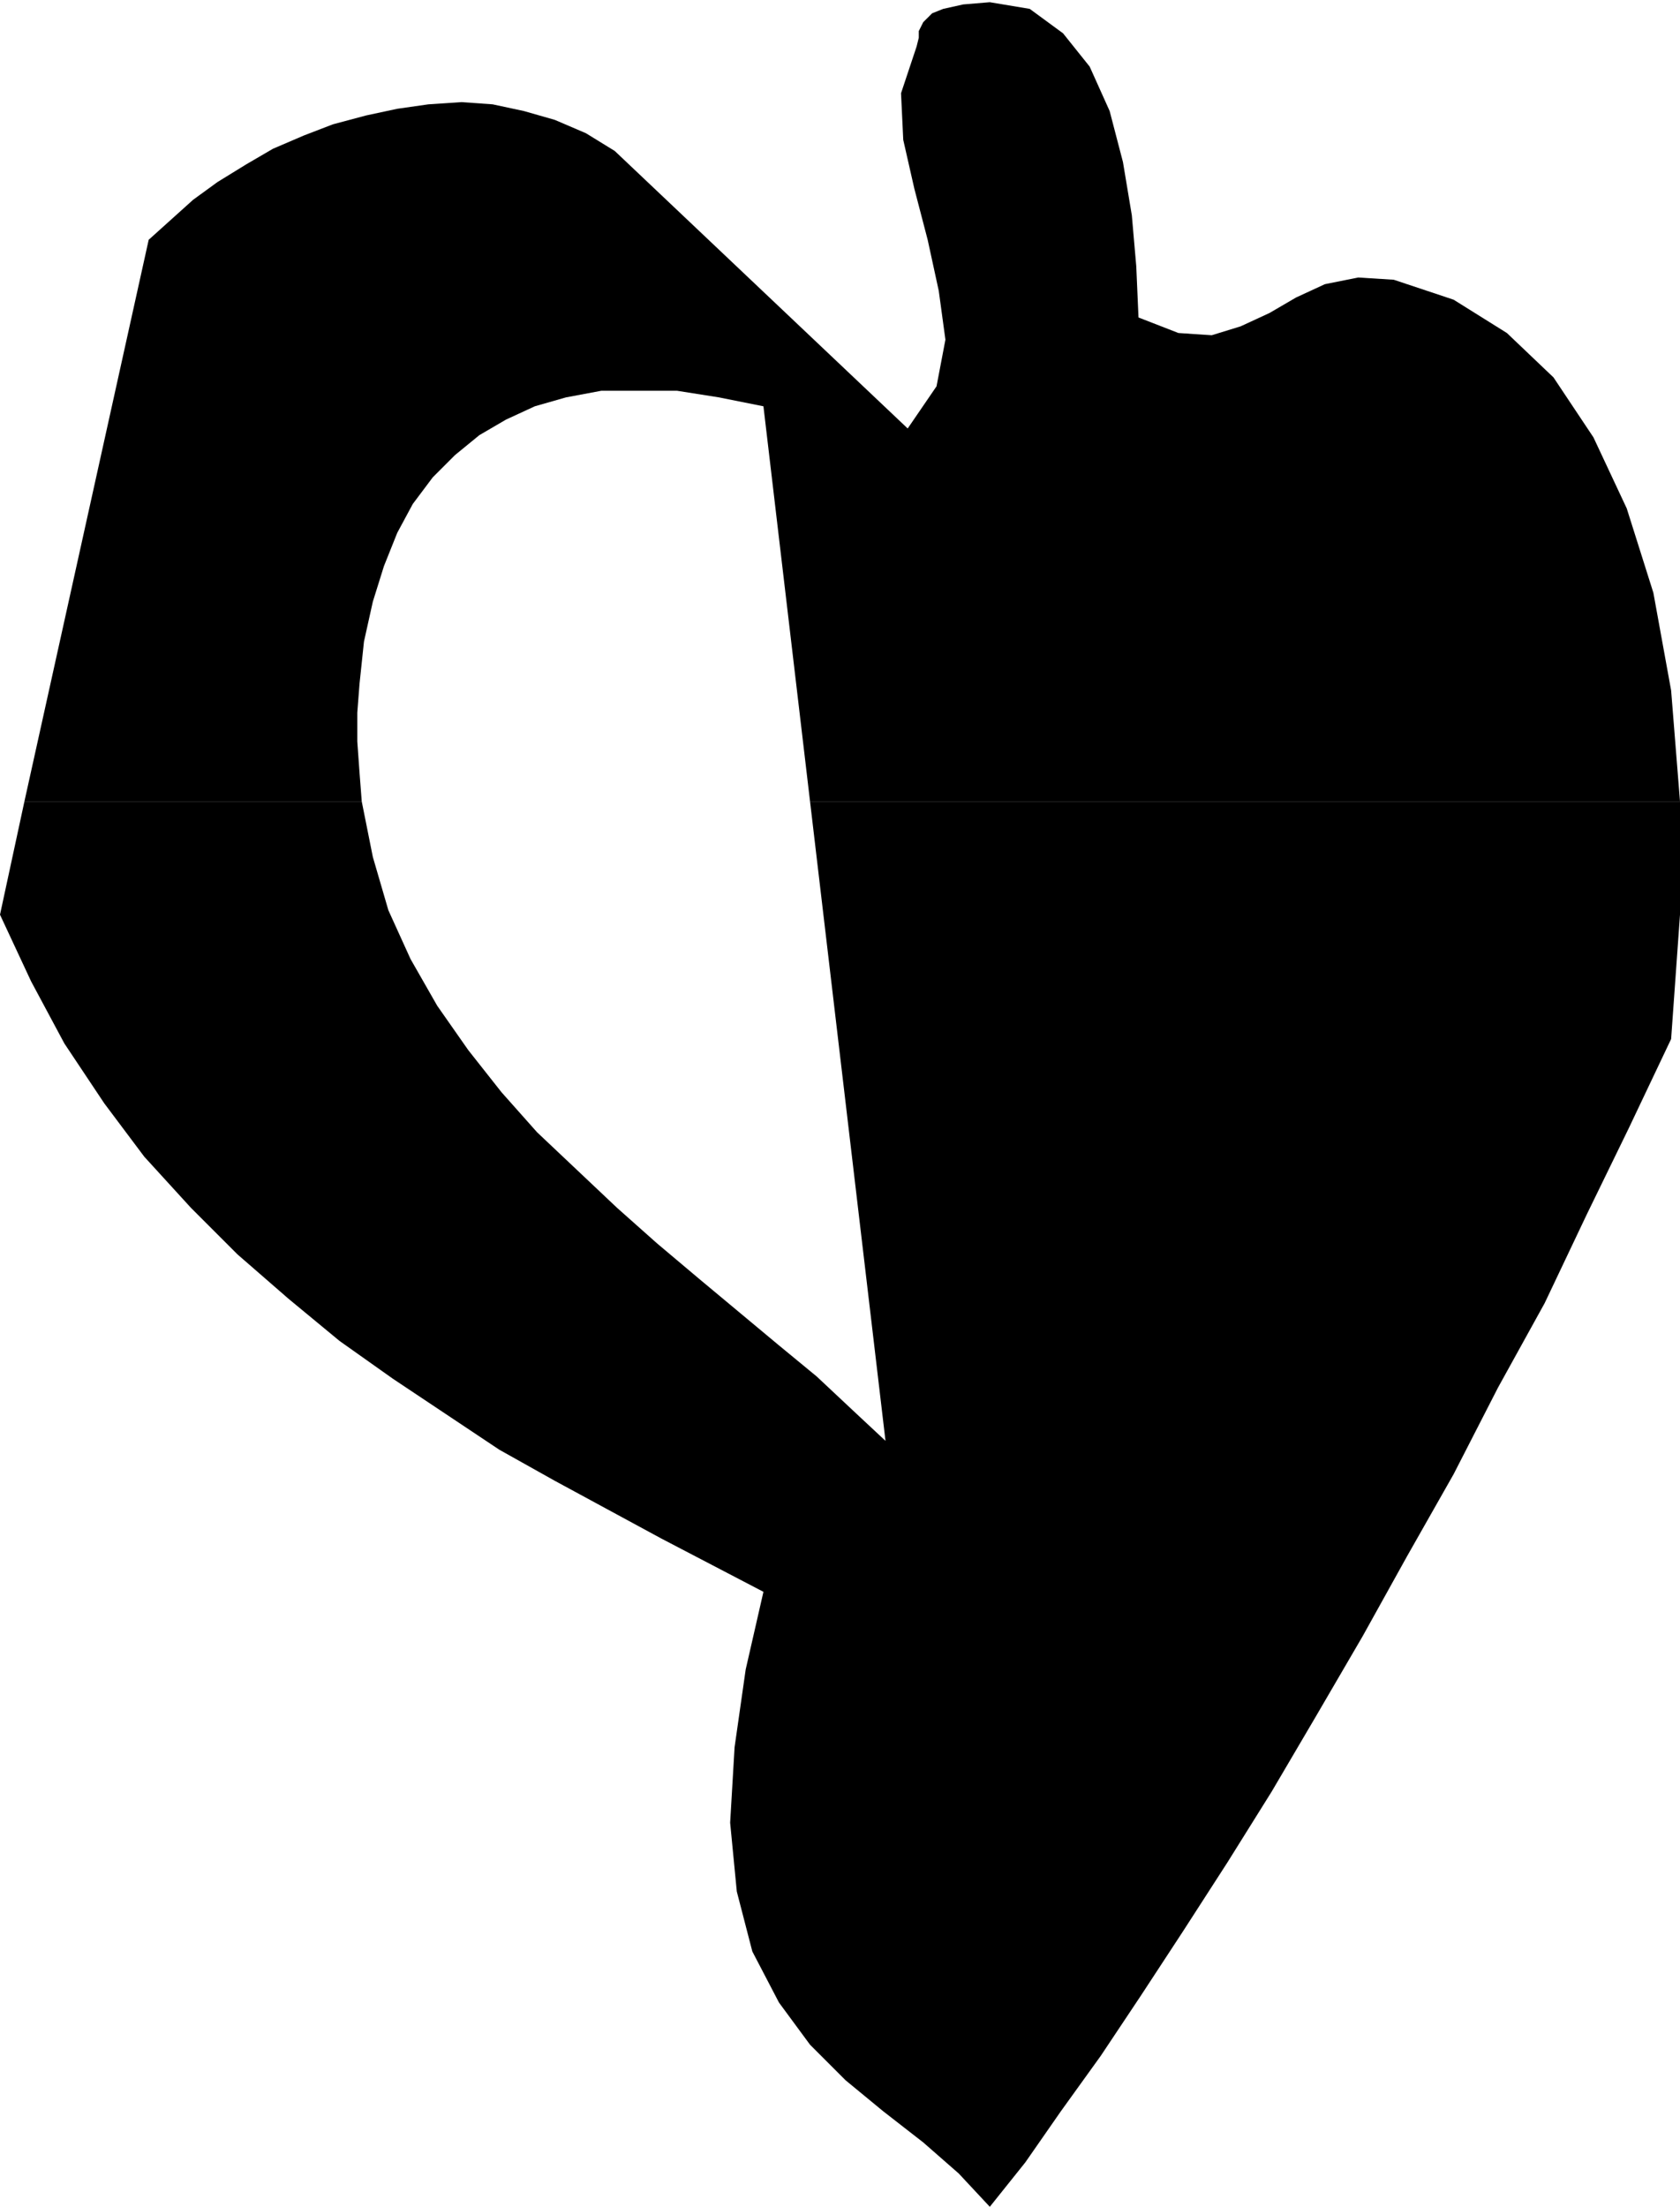 <?xml version="1.0" encoding="UTF-8" standalone="no"?>
<!DOCTYPE svg PUBLIC "-//W3C//DTD SVG 1.0//EN" "http://www.w3.org/TR/2001/REC-SVG-20010904/DTD/svg10.dtd">
<svg xmlns="http://www.w3.org/2000/svg" xmlns:xlink="http://www.w3.org/1999/xlink" fill-rule="evenodd" height="0.994in" preserveAspectRatio="none" stroke-linecap="round" viewBox="0 0 757 994" width="0.757in">
<style type="text/css">
.brush0 { fill: rgb(255,255,255); }
.pen0 { stroke: rgb(0,0,0); stroke-width: 1; stroke-linejoin: round; }
.brush1 { fill: none; }
.pen1 { stroke: none; }
.brush2 { fill: rgb(0,0,0); }
</style>
<g>
<polygon class="pen1 brush2" points="163,361 168,386 175,410 185,432 197,453 211,473 226,492 242,510 260,527 278,544 296,560 315,576 333,591 351,606 368,620 384,635 399,649 365,361 757,361 757,386 757,412 755,440 753,468 734,508 715,547 696,587 675,625 655,664 634,701 614,737 593,773 573,807 553,839 533,870 514,899 496,926 478,951 462,974 446,994 432,979 416,965 398,951 381,937 365,921 351,902 339,879 332,852 329,821 331,787 336,752 344,717 321,705 298,693 274,680 250,667 225,653 201,637 177,621 153,604 130,585 107,565 86,544 65,521 47,497 29,470 14,442 0,412 11,361 163,361"/>
<polygon class="pen1 brush2" points="162,308 161,321 161,334 162,348 163,361 11,361 67,108 77,99 87,90 98,82 111,74 123,67 137,61 150,56 165,52 179,49 193,47 208,46 222,47 236,50 250,54 264,60 277,68 409,193 422,174 426,153 423,131 418,108 412,85 407,63 406,42 412,24 413,21 414,17 414,14 416,10 420,6 425,4 434,2 446,1 464,4 479,15 491,30 500,50 506,73 510,97 512,120 513,143 531,150 546,151 559,147 572,141 584,134 597,128 612,125 628,126 655,135 679,150 700,170 718,197 733,229 745,267 753,311 757,361 365,361 344,183 324,179 305,176 287,176 271,176 255,179 241,183 228,189 216,196 205,205 195,215 186,227 179,240 173,255 168,271 164,289 162,308"/>
</g>
</svg>
